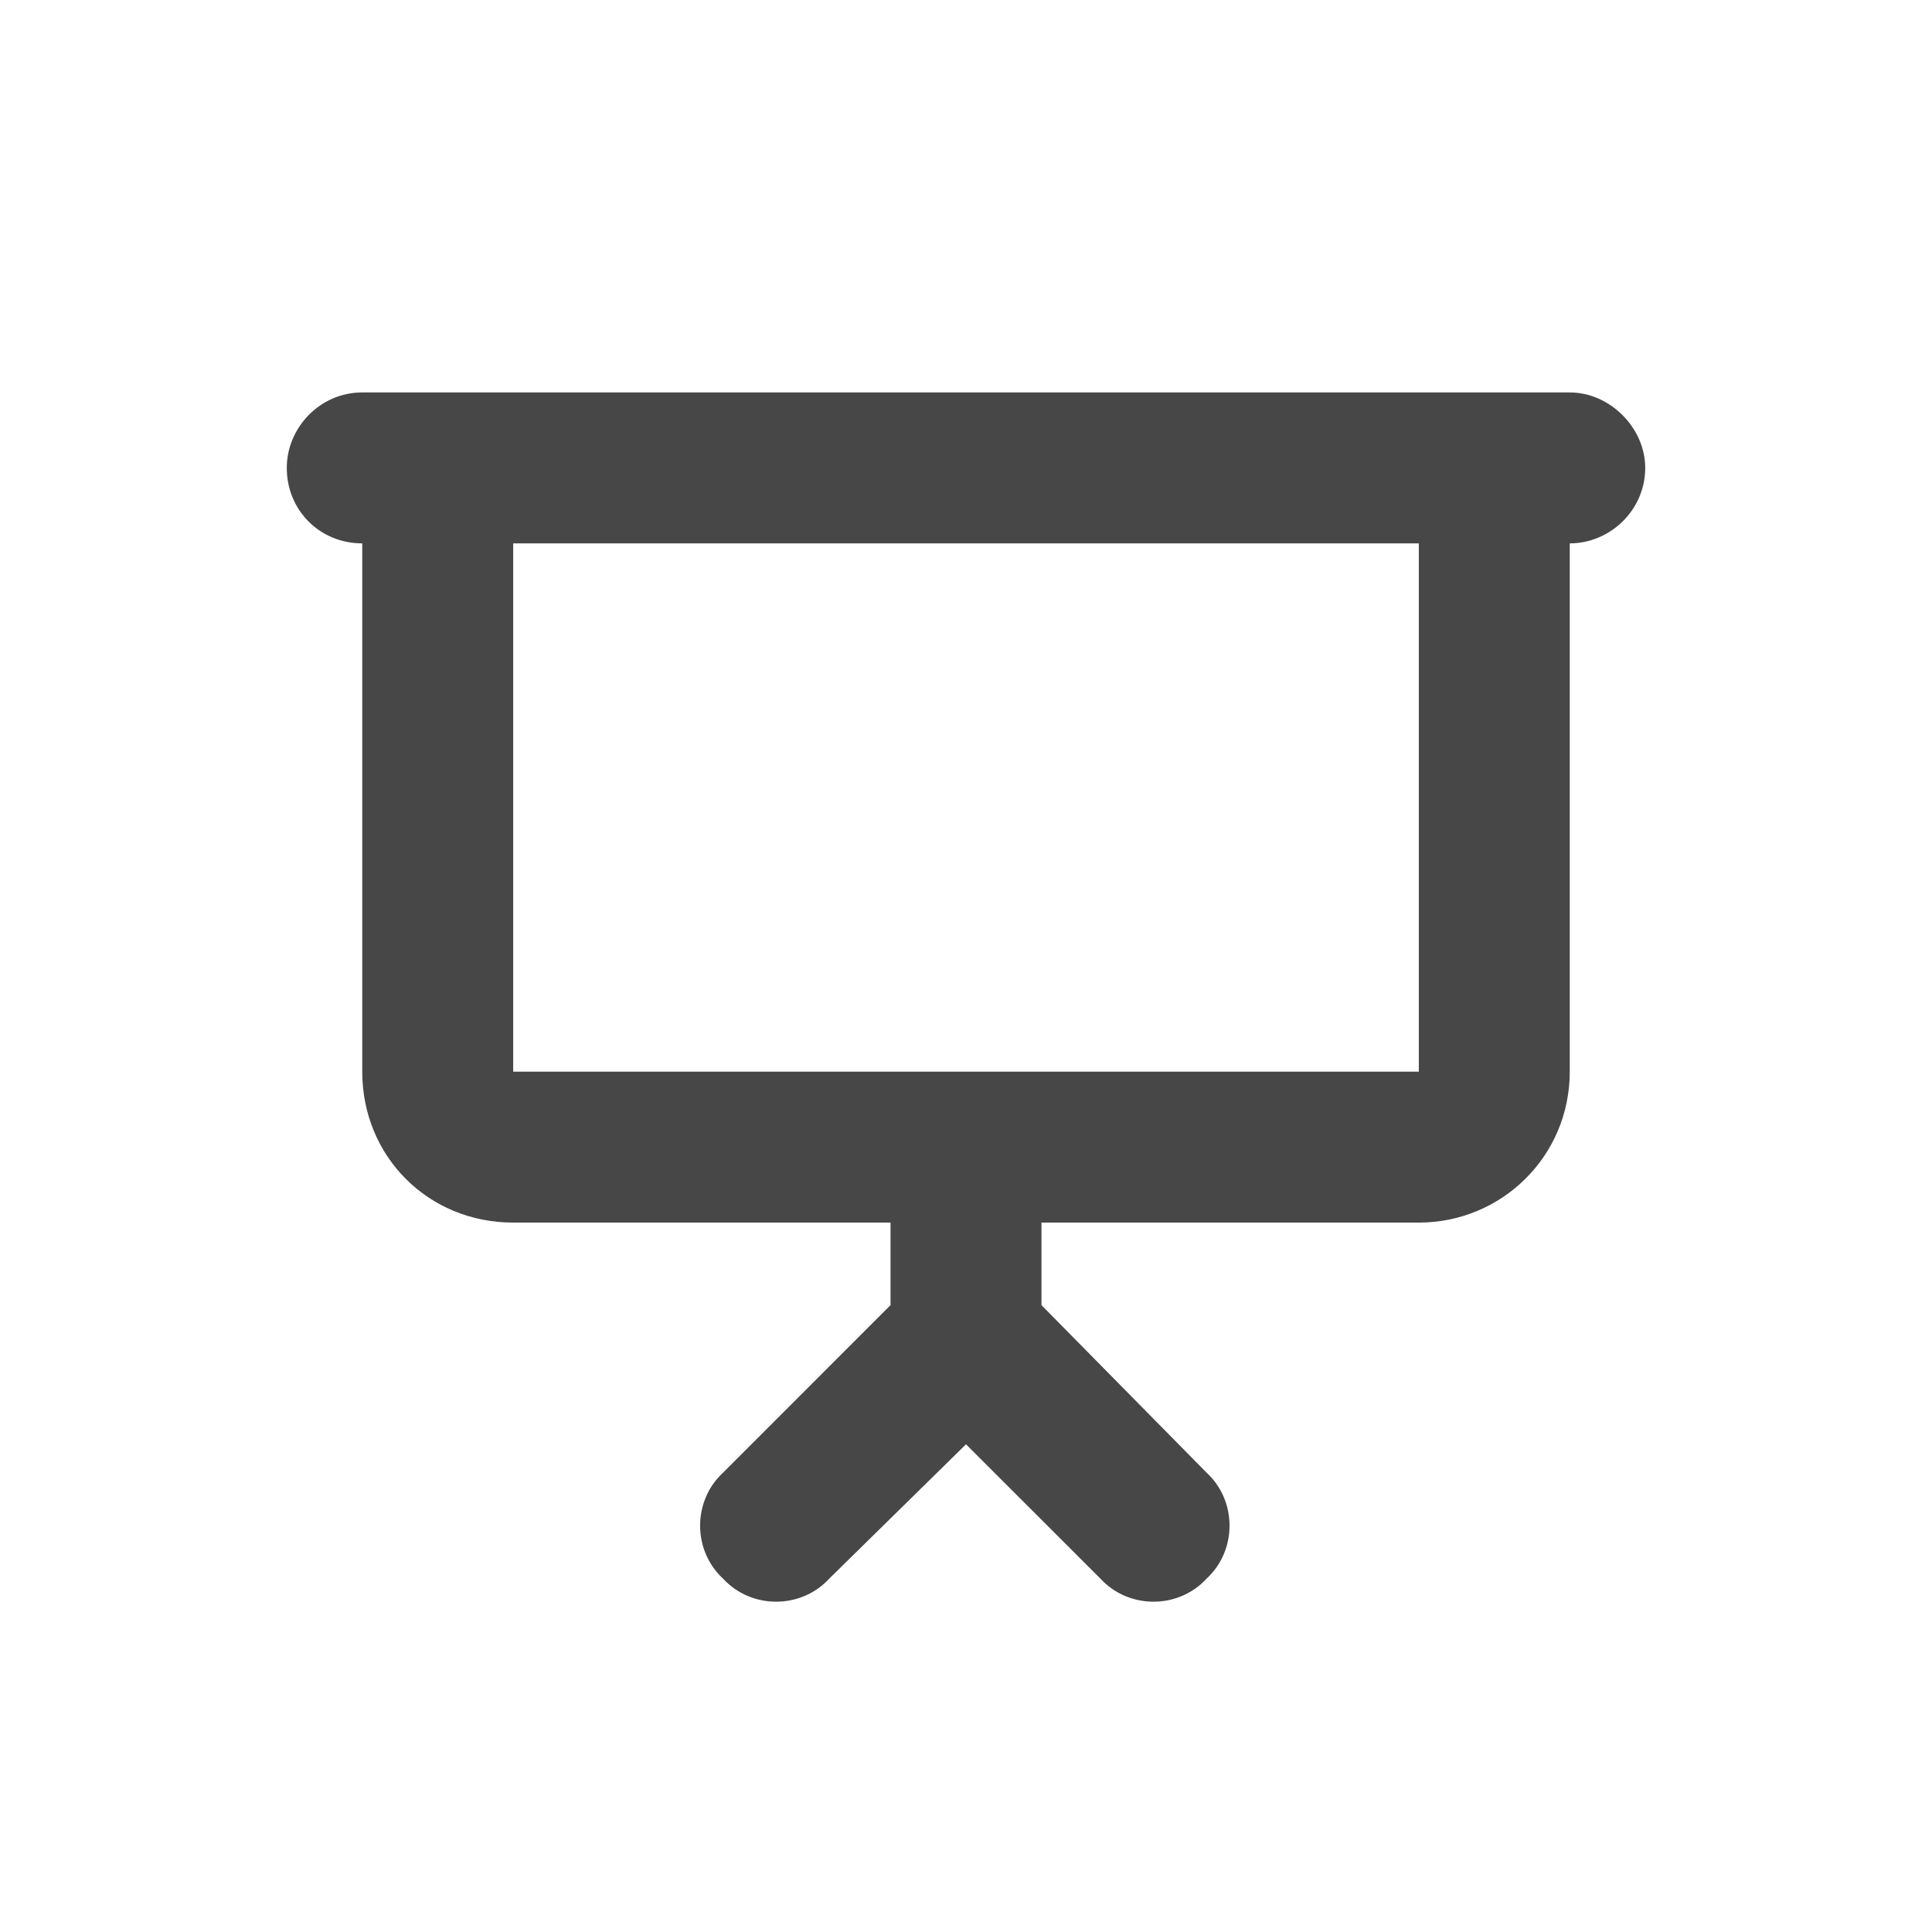 <svg width="32" height="32" viewBox="0 0 32 32" fill="none" xmlns="http://www.w3.org/2000/svg">
<g id="standalone / md / presentation-screen-md / fill">
<path id="icon" d="M6 6.5H7.25H24.75H26C26.664 6.5 27.25 7.086 27.25 7.75C27.25 8.453 26.664 9 26 9V17.75C26 19.156 24.867 20.25 23.5 20.25H17.25V21.617L19.984 24.391C20.492 24.859 20.492 25.68 19.984 26.148C19.516 26.656 18.695 26.656 18.227 26.148L16 23.922L13.734 26.148C13.266 26.656 12.445 26.656 11.977 26.148C11.469 25.68 11.469 24.859 11.977 24.391L14.75 21.617V20.25H8.5C7.094 20.25 6 19.156 6 17.75V9C5.297 9 4.75 8.453 4.75 7.75C4.75 7.086 5.297 6.5 6 6.5ZM8.5 9V17.75H16H23.5V9H8.5Z" fill="black" fill-opacity="0.72"/>
</g>
</svg>
